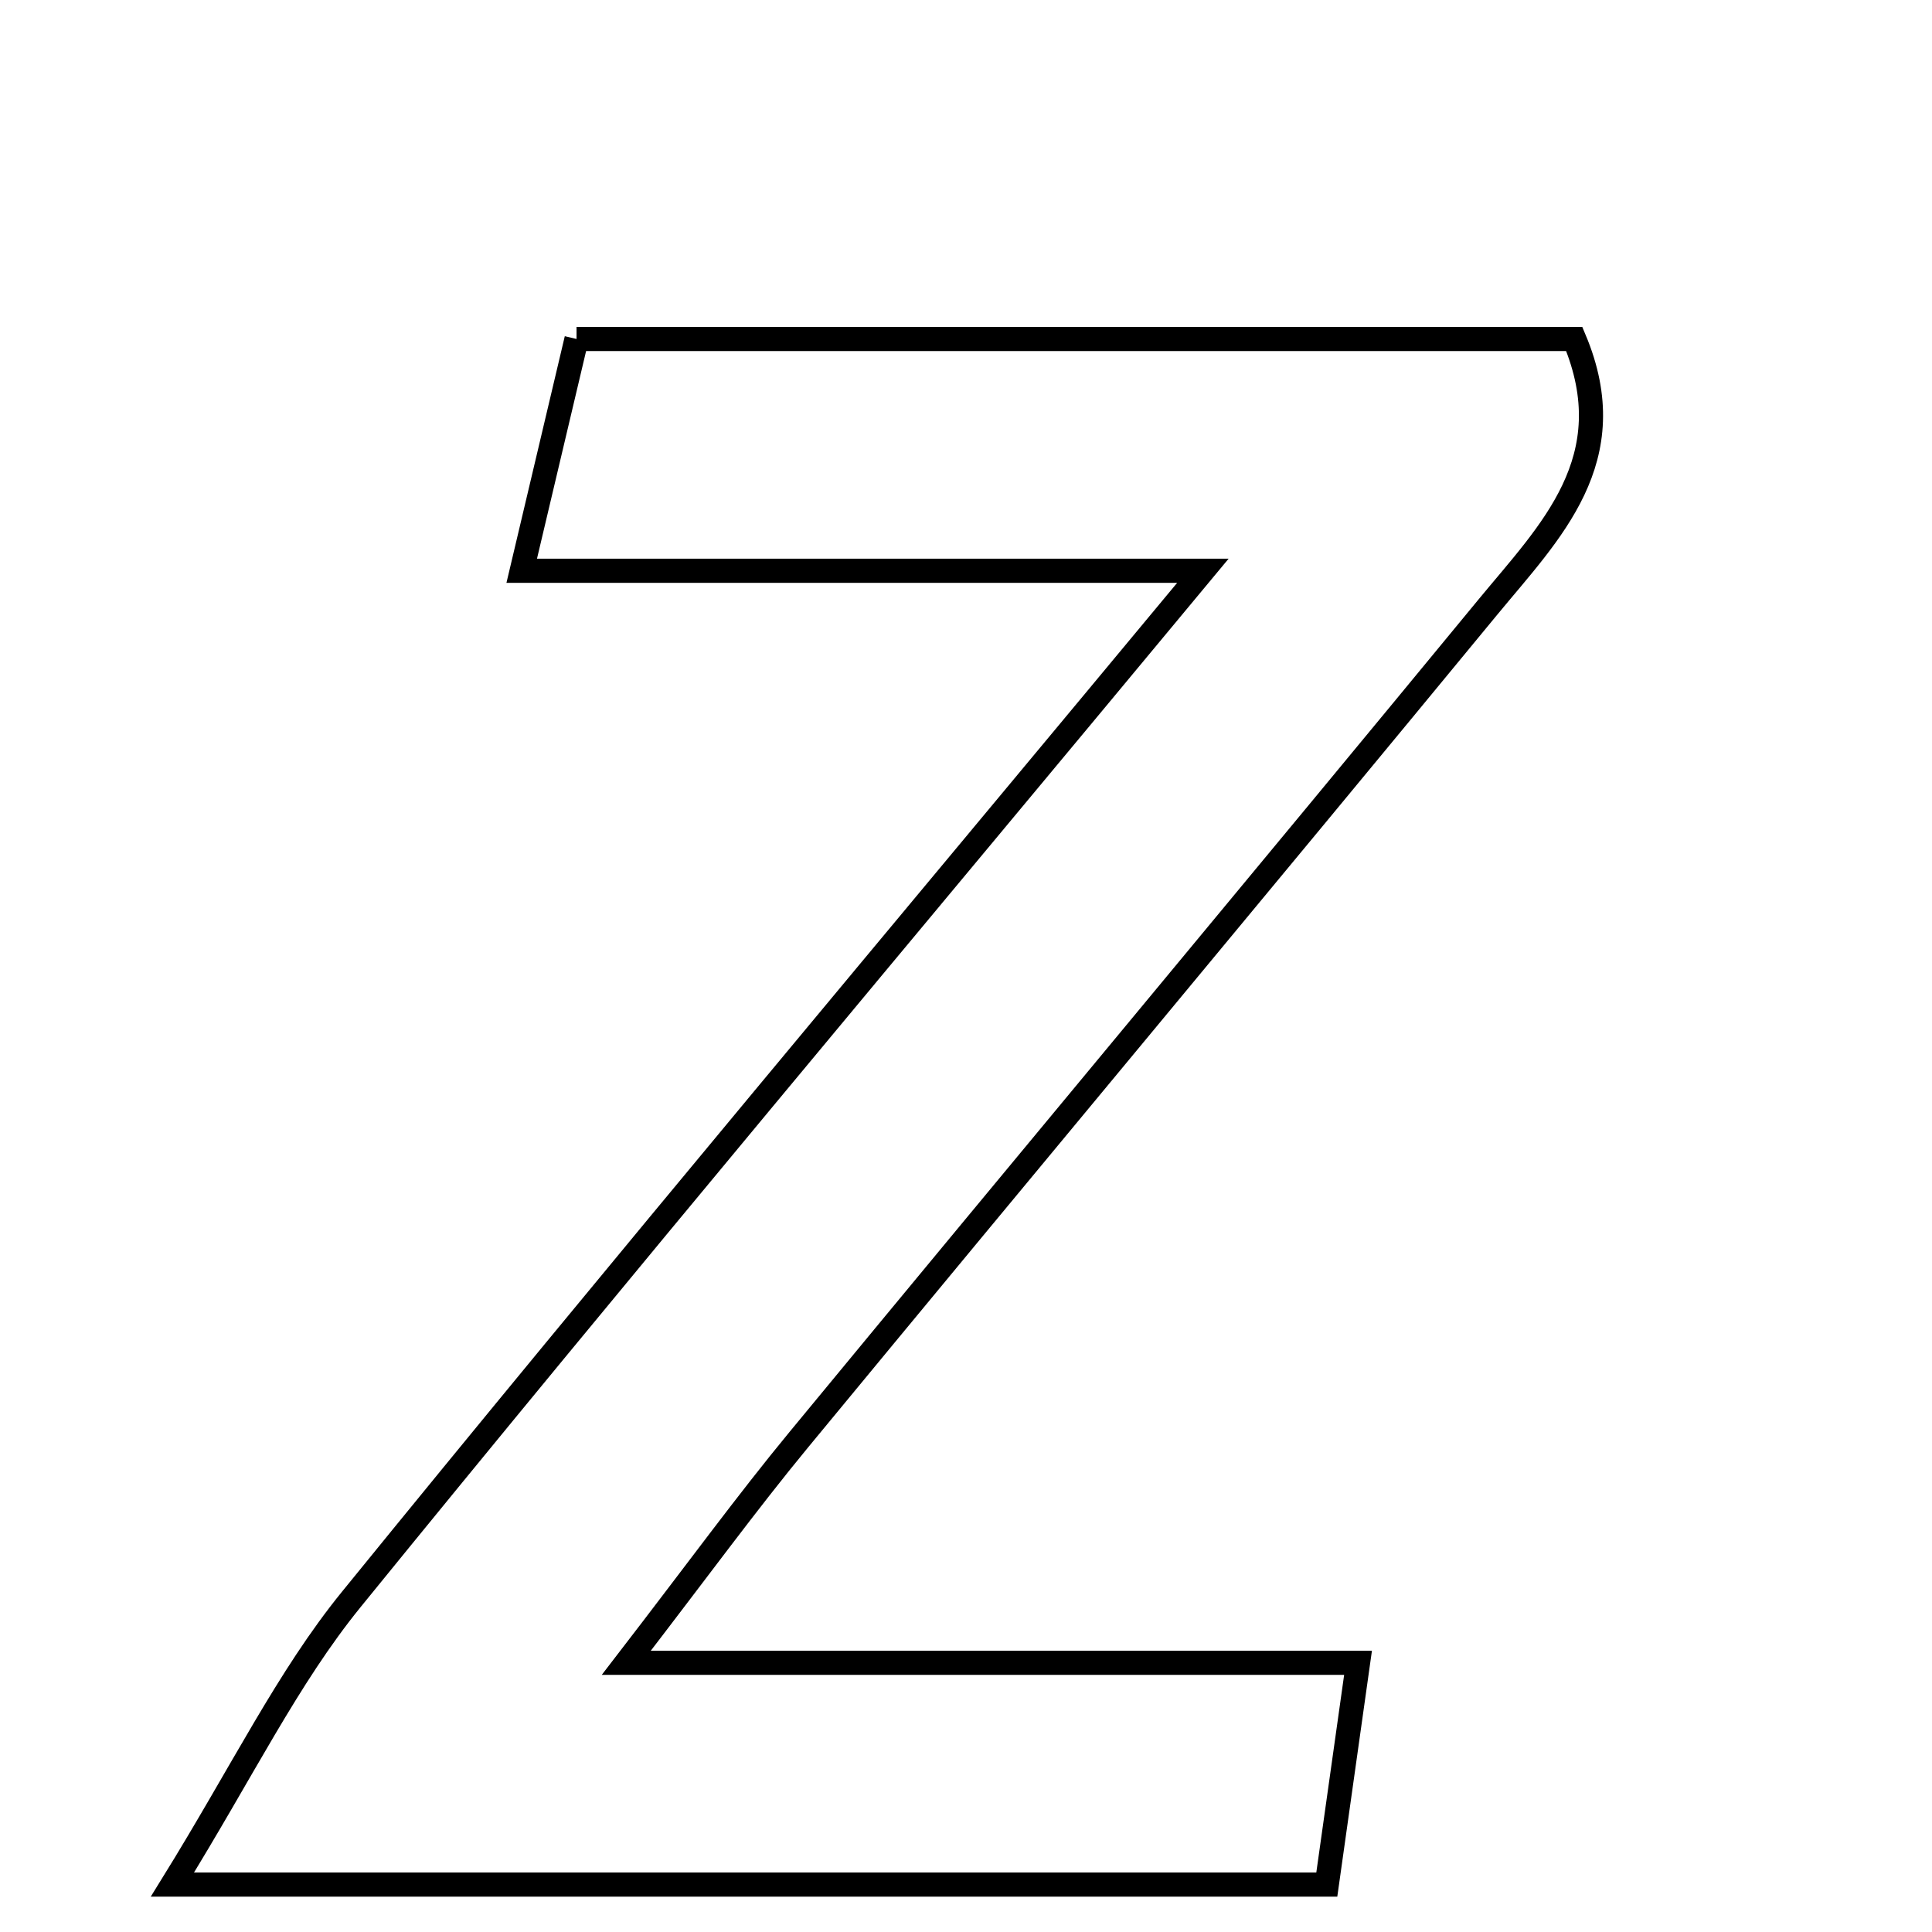 <svg xmlns="http://www.w3.org/2000/svg" viewBox="0.0 0.0 24.0 24.0" height="200px" width="200px"><path fill="none" stroke="black" stroke-width=".3" stroke-opacity="1.0"  filling="0" d="M7.162 4.211 C11.397 4.211 15.476 4.211 19.556 4.211 C20.187 5.708 19.251 6.609 18.485 7.539 C15.64 10.994 12.772 14.43 9.924 17.883 C9.274 18.671 8.672 19.498 7.78 20.656 C10.992 20.656 13.794 20.656 16.87 20.656 C16.722 21.706 16.613 22.484 16.482 23.411 C11.803 23.411 7.285 23.411 2.142 23.411 C3.013 22.004 3.573 20.841 4.365 19.867 C7.719 15.74 11.142 11.668 14.943 7.09 C11.881 7.09 9.313 7.09 6.481 7.09 C6.772 5.86 6.962 5.057 7.162 4.211"></path></svg>